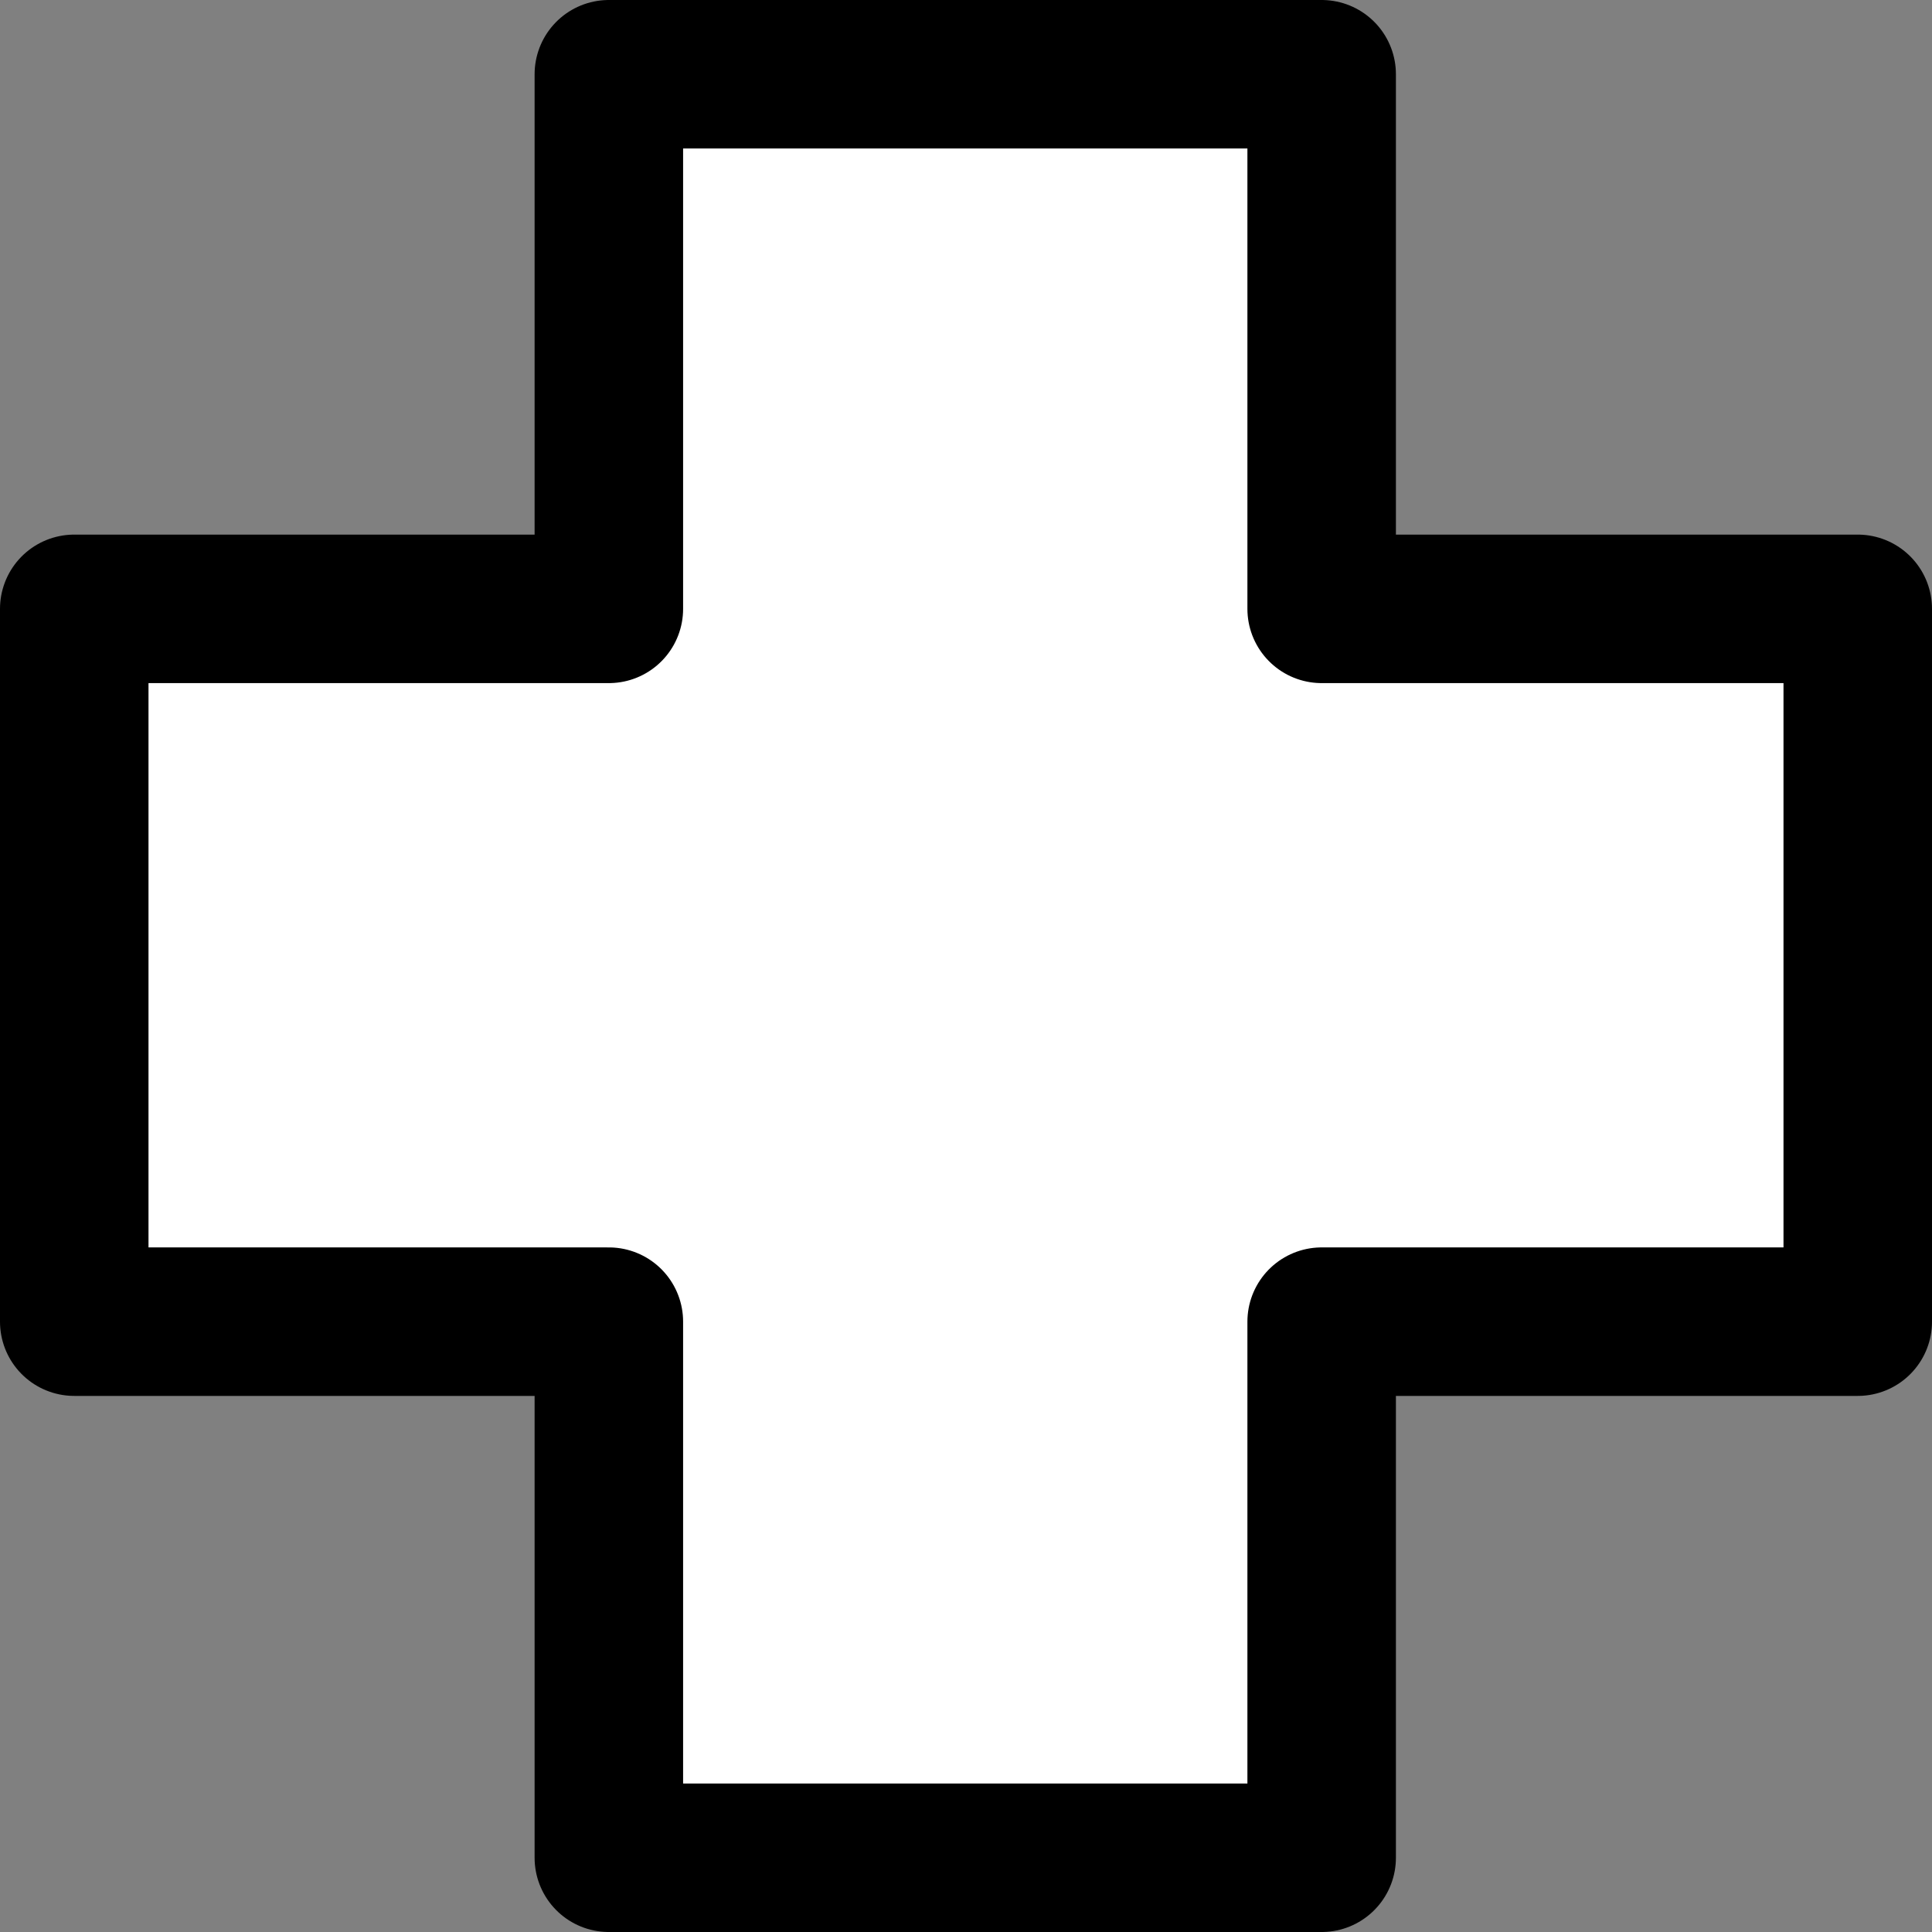 <?xml version="1.0" encoding="UTF-8" standalone="no"?>
<svg
   version="1.2"
   width="13.01mm"
   height="13.01mm"
   viewBox="0 0 1301 1301"
   preserveAspectRatio="xMidYMid"
   fill-rule="evenodd"
   stroke-width="28.222"
   stroke-linejoin="round"
   xml:space="preserve"
   id="svg15"
   sodipodi:docname="plus.svg"
   inkscape:version="1.1.1 (3bf5ae0d25, 2021-09-20)"
   xmlns:inkscape="http://www.inkscape.org/namespaces/inkscape"
   xmlns:sodipodi="http://sodipodi.sourceforge.net/DTD/sodipodi-0.dtd"
   xmlns="http://www.w3.org/2000/svg"
   xmlns:svg="http://www.w3.org/2000/svg"><rect x="0" y="0" width="1301" height="1301" fill="#808080" stroke="none"/><defs
   id="defs19" /><sodipodi:namedview
   id="namedview17"
   pagecolor="#ffffff"
   bordercolor="#666666"
   borderopacity="1.0"
   inkscape:pageshadow="2"
   inkscape:pageopacity="0.0"
   inkscape:pagecheckerboard="0"
   inkscape:document-units="mm"
   showgrid="false"
   fit-margin-top="0"
   fit-margin-left="0"
   fit-margin-right="0"
   fit-margin-bottom="0"
   inkscape:zoom="7.7031786"
   inkscape:cx="20.316289"
   inkscape:cy="33.103218"
   inkscape:window-width="2560"
   inkscape:window-height="1400"
   inkscape:window-x="-12"
   inkscape:window-y="-12"
   inkscape:window-maximized="1"
   inkscape:current-layer="svg15" />
 <g
   visibility="visible"
   id="MasterSlide_1_Default"
   transform="translate(-1450,-1250)">
  <desc
   id="desc2">Master slide
  </desc>
  <rect
   fill="none"
   stroke="none"
   x="0"
   y="0"
   width="21590"
   height="27940"
   id="rect4" />
 </g>
 <g
   visibility="visible"
   id="Slide_1_page1"
   transform="translate(-1450,-1250)">
  <g
   id="g12">
   <path
   fill="#ffffff"
   stroke="none"
   d="m 1860,1300 h 480 v 360 h 361 v 480 h -361 v 361 h -480 v -361 h -360 v -480 h 360 z"
   id="path7" />
   <path
   fill="none"
   stroke="#000000"
   id="Drawing_1_0"
   stroke-width="100"
   stroke-linejoin="round"
   d="m 1860,1300 h 480 v 360 h 361 v 480 h -361 v 361 h -480 v -361 h -360 v -480 h 360 z" />
   <rect
   fill="none"
   stroke="none"
   x="1500"
   y="1300"
   width="1201"
   height="1201"
   id="rect10" />
  </g>
 </g>
</svg>
